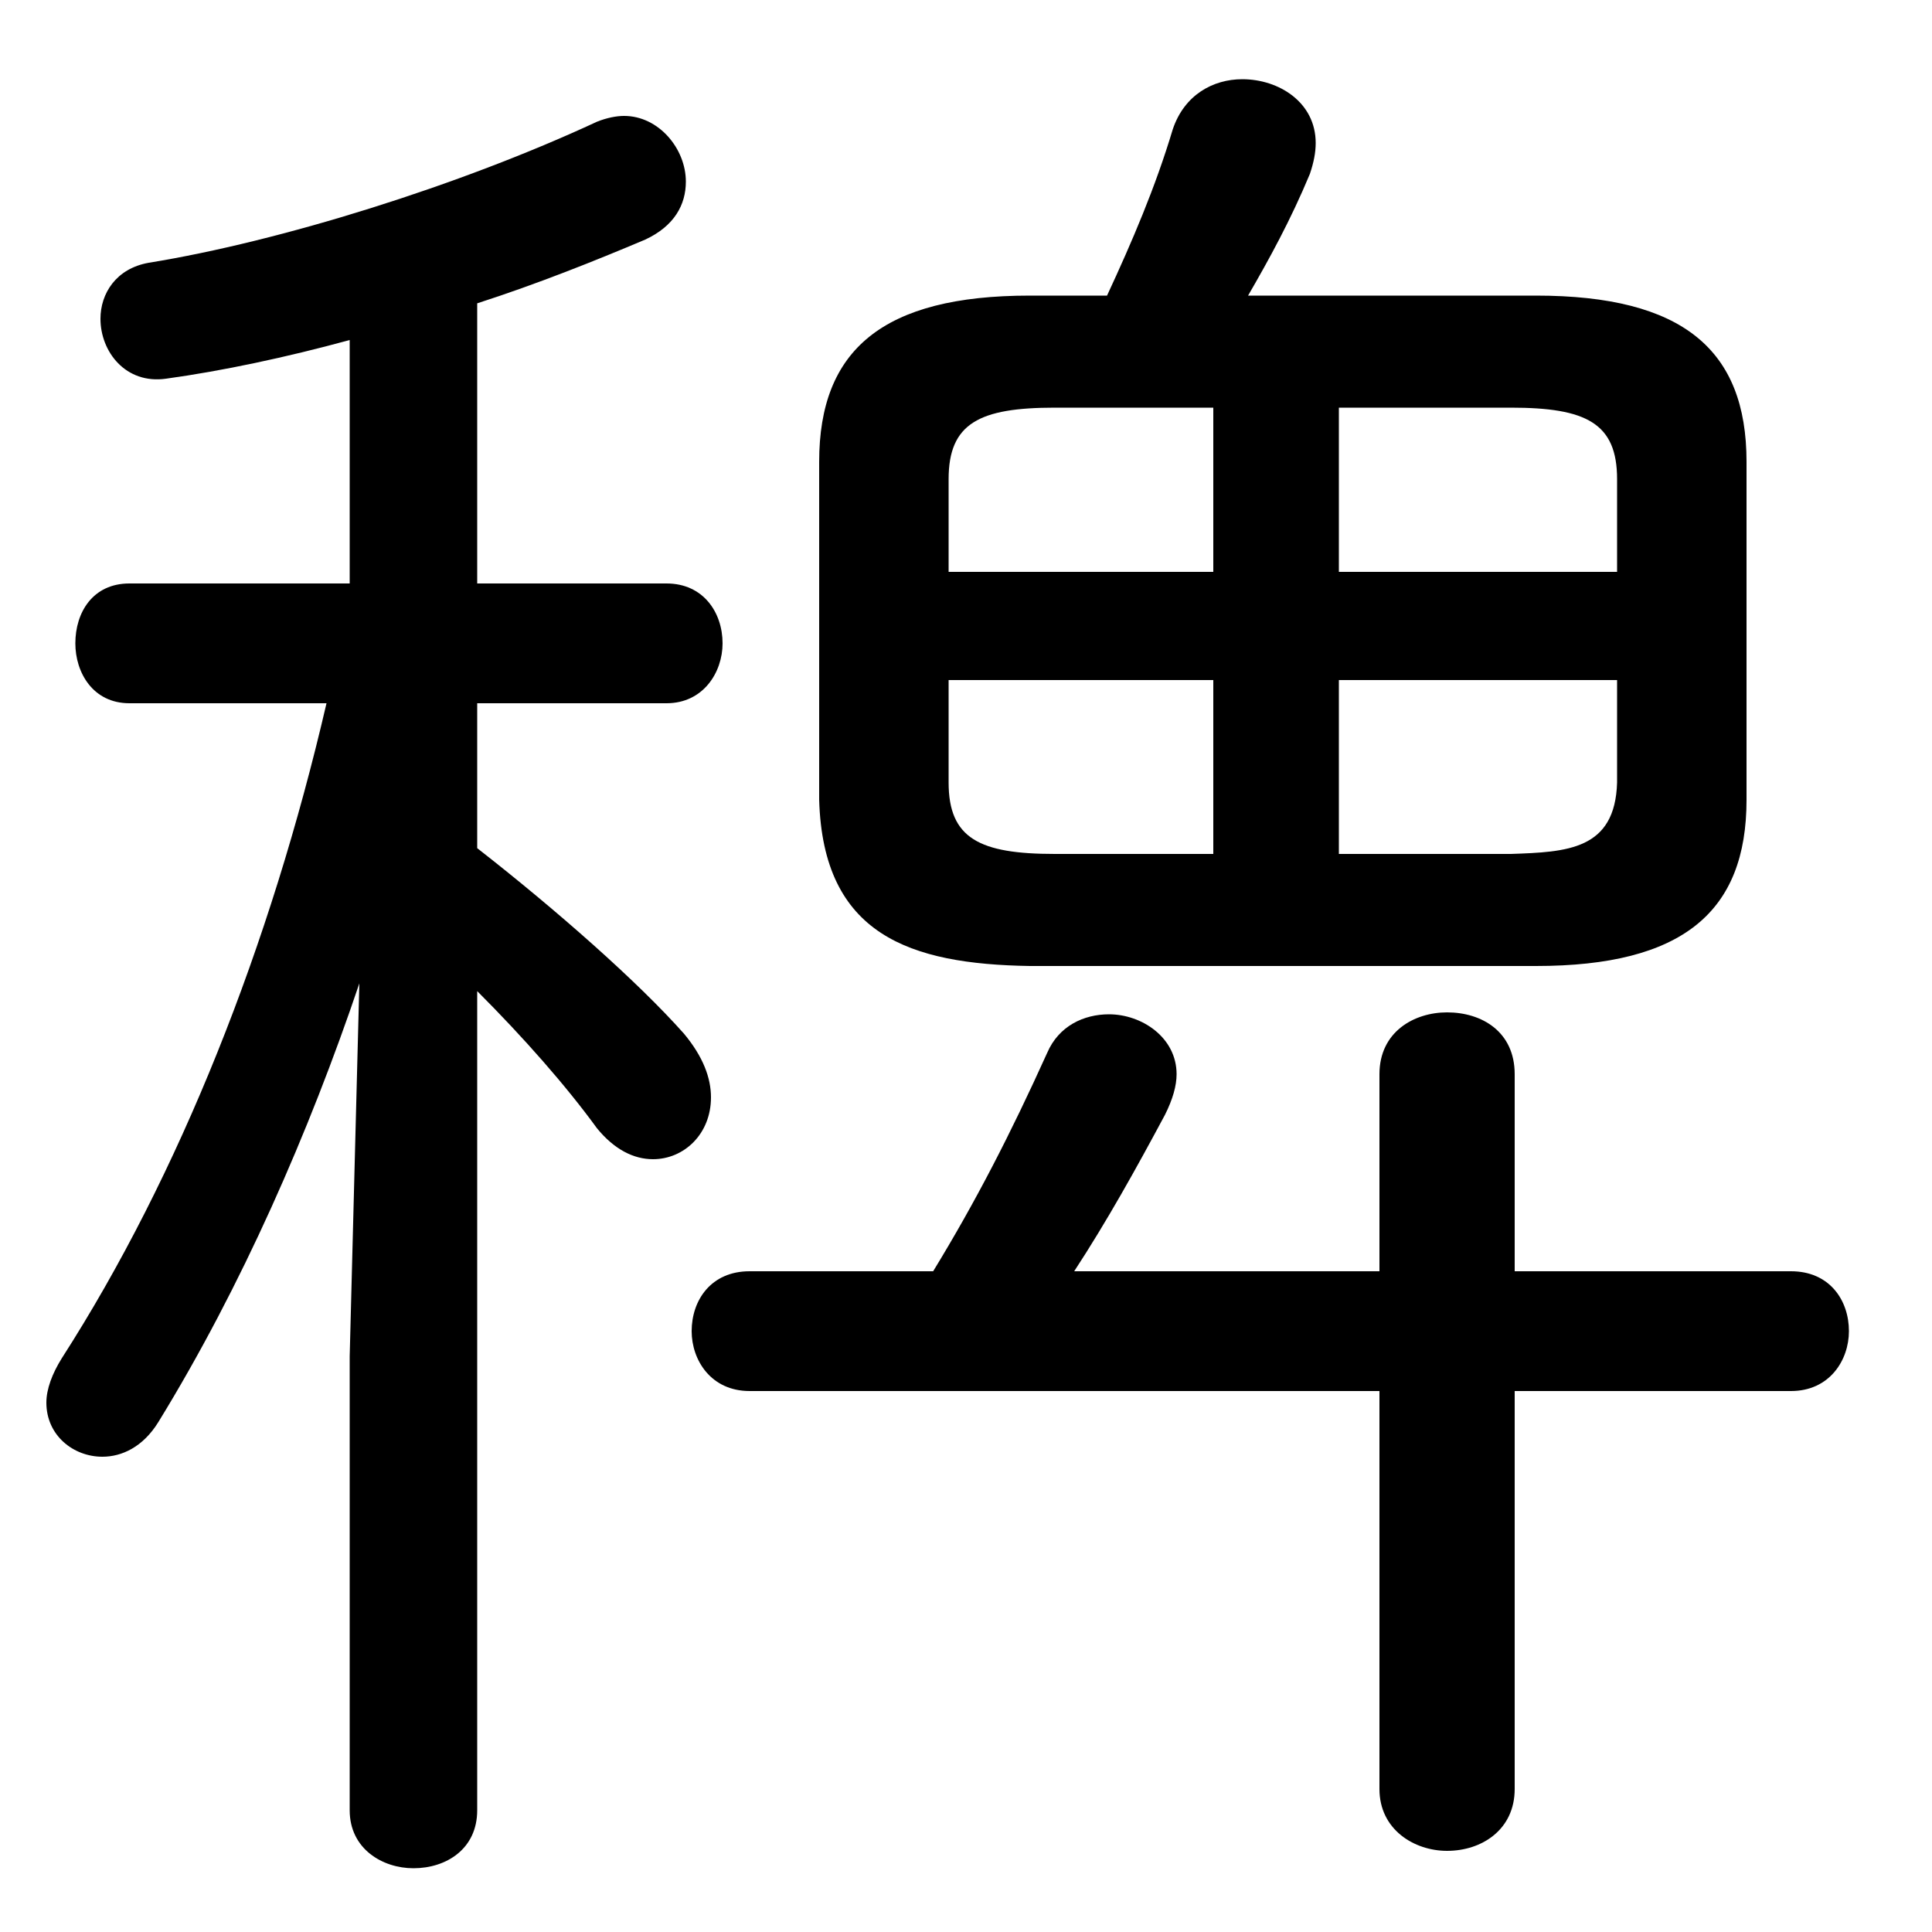 <svg xmlns="http://www.w3.org/2000/svg" viewBox="0 -44.0 50.0 50.0">
    <rect x="0" y="-44.0" width="50.0" height="50.0" fill="#808080" stroke="none"/>
    <g transform="scale(1, -1)">
        <!-- ボディの枠 -->
        <rect x="0" y="-6.0" width="50.0" height="50.0"
            stroke="white" fill="white"/>
        <!-- グリフ座標系の原点 -->
        <circle cx="0" cy="0" r="5" fill="white"/>
        <!-- グリフのアウトライン -->
        <g style="fill:black;stroke:#000000;stroke-width:0;stroke-linecap:round;stroke-linejoin:round;">
        <path d="M 39.75 19.0 C 43.55 19.0 45.2 20.4 45.2 23.3 L 45.2 32.05 C 45.2 34.95 43.55 36.35 39.75 36.35 L 32.3 36.35 C 32.85 37.3 33.4 38.3 33.9 39.5 C 34.0 39.8 34.05 40.05 34.05 40.3 C 34.05 41.35 33.1 41.95 32.15 41.95 C 31.4 41.95 30.65 41.55 30.35 40.65 C 29.9 39.15 29.3 37.75 28.65 36.35 L 26.65 36.35 C 22.85 36.35 21.2 34.95 21.2 32.05 L 21.2 23.3 C 21.3 19.8 23.55 19.05 26.65 19.0 Z M 34.65 26.4 L 41.85 26.4 L 41.85 23.75 C 41.8 22.0 40.55 21.95 39.1 21.9 L 34.65 21.9 Z M 31.4 26.4 L 31.4 21.9 L 27.3 21.9 C 25.35 21.9 24.55 22.3 24.55 23.75 L 24.55 26.4 Z M 34.65 33.45 L 39.1 33.45 C 41.05 33.45 41.85 33.05 41.85 31.6 L 41.85 29.2 L 34.65 29.2 Z M 31.4 33.45 L 31.4 29.2 L 24.55 29.2 L 24.55 31.6 C 24.55 33.05 25.35 33.45 27.3 33.45 Z M 9.05 28.9 L 3.35 28.9 C 2.4 28.9 1.95 28.15 1.95 27.35 C 1.95 26.6 2.4 25.8 3.35 25.8 L 8.45 25.8 C 7.0 19.55 4.65 13.6 1.6 8.85 C 1.35 8.45 1.2 8.05 1.2 7.7 C 1.2 6.85 1.9 6.3 2.65 6.3 C 3.15 6.3 3.7 6.55 4.1 7.2 C 6.25 10.7 8.0 14.7 9.3 18.55 L 9.05 8.9 L 9.05 -2.85 C 9.05 -3.85 9.9 -4.35 10.7 -4.35 C 11.55 -4.35 12.35 -3.85 12.35 -2.85 L 12.35 18.35 C 13.55 17.15 14.65 15.9 15.45 14.8 C 15.9 14.25 16.4 14.0 16.9 14.0 C 17.7 14.0 18.4 14.65 18.4 15.6 C 18.4 16.1 18.2 16.65 17.7 17.25 C 16.5 18.6 14.4 20.45 12.35 22.05 L 12.35 25.8 L 17.25 25.8 C 18.2 25.8 18.7 26.6 18.7 27.35 C 18.7 28.15 18.2 28.9 17.25 28.9 L 12.35 28.9 L 12.35 36.15 C 13.9 36.65 15.4 37.25 16.7 37.8 C 17.45 38.15 17.75 38.7 17.75 39.3 C 17.75 40.15 17.05 41.0 16.15 41.0 C 15.95 41.0 15.7 40.95 15.45 40.85 C 11.9 39.2 7.25 37.75 3.85 37.2 C 3.0 37.05 2.6 36.4 2.6 35.75 C 2.6 34.9 3.25 34.05 4.3 34.2 C 5.75 34.4 7.4 34.75 9.05 35.2 Z M 39.2 8.0 L 46.35 8.0 C 47.35 8.0 47.85 8.8 47.85 9.55 C 47.85 10.35 47.35 11.1 46.35 11.1 L 39.2 11.1 L 39.2 16.2 C 39.2 17.3 38.35 17.8 37.45 17.8 C 36.6 17.8 35.7 17.3 35.7 16.2 L 35.7 11.1 L 27.8 11.1 C 28.65 12.4 29.4 13.75 30.15 15.15 C 30.35 15.55 30.45 15.9 30.45 16.2 C 30.45 17.15 29.55 17.75 28.7 17.75 C 28.05 17.75 27.4 17.45 27.1 16.75 C 26.15 14.65 25.25 12.9 24.15 11.1 L 19.4 11.1 C 18.4 11.1 17.9 10.35 17.9 9.55 C 17.9 8.8 18.4 8.0 19.4 8.0 L 35.7 8.0 L 35.7 -2.3 C 35.7 -3.35 36.6 -3.9 37.45 -3.9 C 38.35 -3.9 39.2 -3.35 39.2 -2.3 Z"/>
    </g>
    </g>
</svg>
